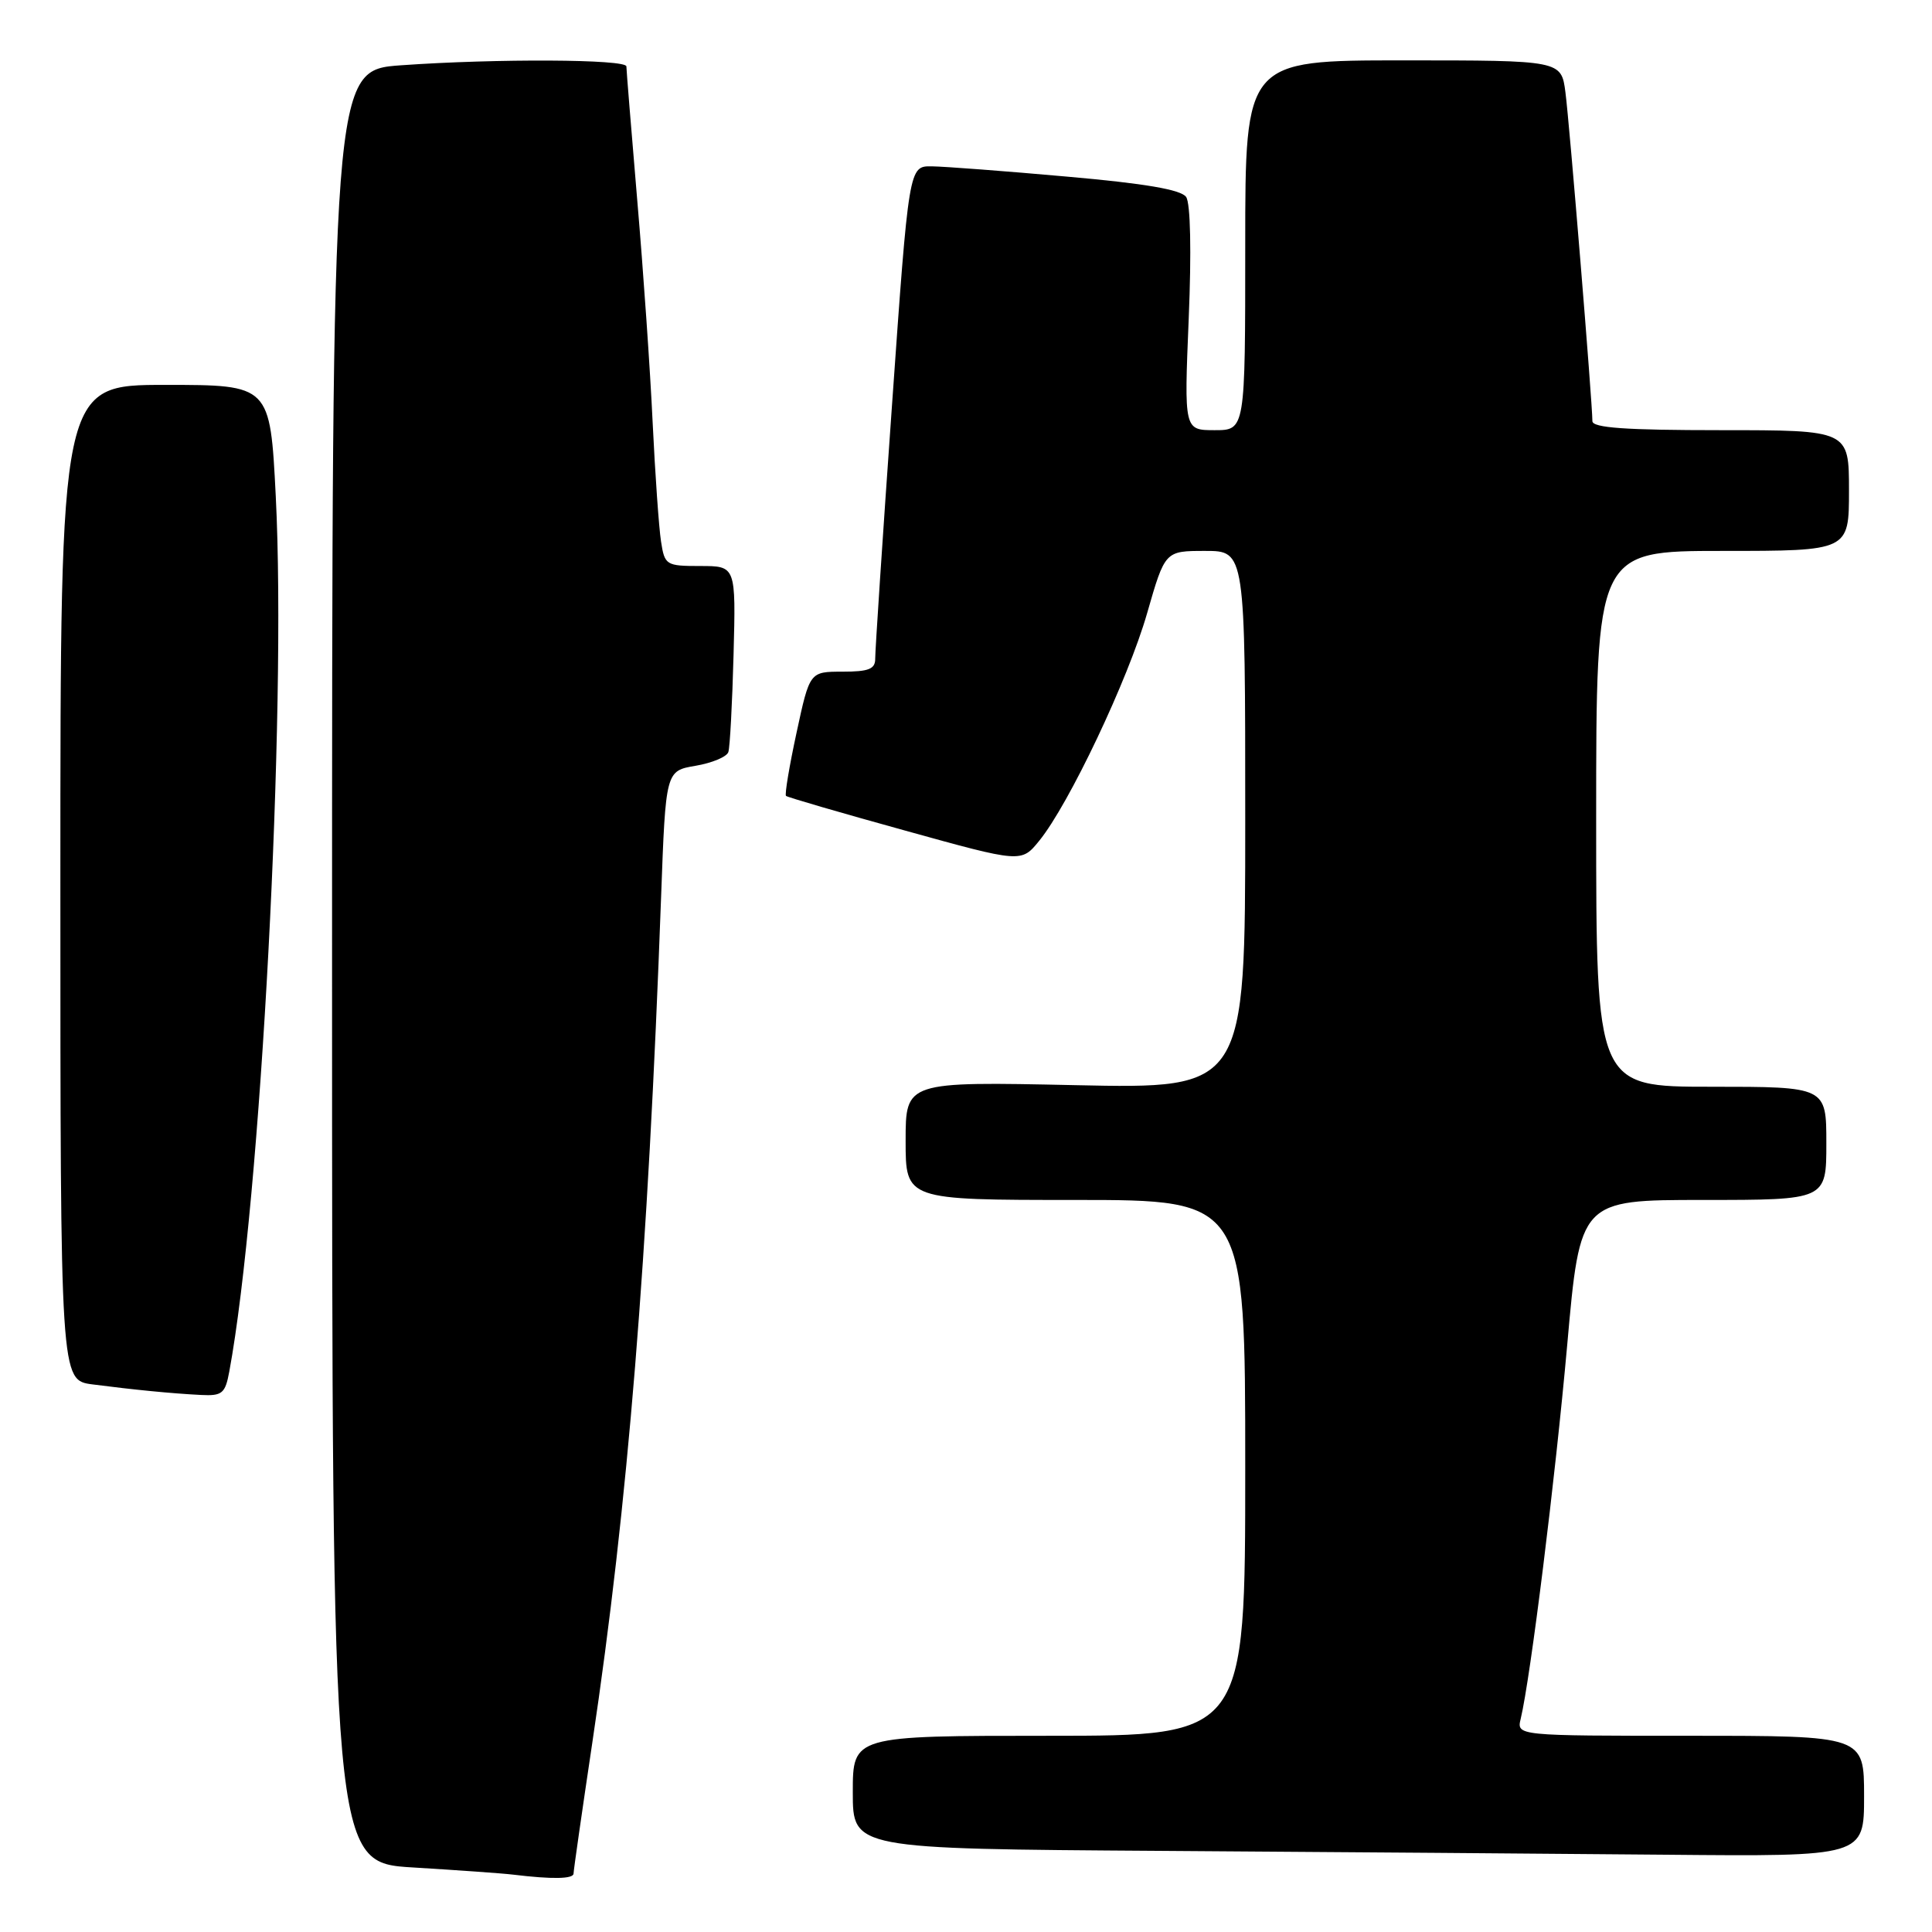 <?xml version="1.0" encoding="UTF-8" standalone="no"?>
<!DOCTYPE svg PUBLIC "-//W3C//DTD SVG 1.1//EN" "http://www.w3.org/Graphics/SVG/1.1/DTD/svg11.dtd" >
<svg xmlns="http://www.w3.org/2000/svg" xmlns:xlink="http://www.w3.org/1999/xlink" version="1.1" viewBox="0 0 256 256">
 <g >
 <path fill="currentColor"
d=" M 76.00 248.25 C 76.00 247.84 77.12 240.05 78.48 230.94 C 83.20 199.38 85.85 166.80 87.60 118.82 C 88.21 102.14 88.21 102.14 92.17 101.47 C 94.35 101.10 96.31 100.28 96.51 99.65 C 96.72 99.02 97.03 93.21 97.20 86.75 C 97.51 75.00 97.51 75.00 92.80 75.00 C 88.26 75.00 88.07 74.89 87.59 71.75 C 87.31 69.96 86.81 62.88 86.48 56.00 C 86.16 49.12 85.24 35.87 84.44 26.55 C 83.65 17.22 83.00 9.23 83.00 8.80 C 83.00 7.84 65.81 7.75 53.15 8.65 C 44.00 9.30 44.00 9.30 44.00 128.05 C 44.00 246.81 44.00 246.81 54.75 247.45 C 60.66 247.81 66.62 248.23 68.00 248.40 C 73.19 249.03 76.00 248.98 76.00 248.25 Z  M 247.00 238.00 C 247.00 230.00 247.00 230.00 223.98 230.00 C 200.96 230.00 200.96 230.00 201.50 227.75 C 202.80 222.34 206.08 195.93 207.66 178.25 C 209.37 159.00 209.37 159.00 225.69 159.00 C 242.00 159.00 242.00 159.00 242.00 151.50 C 242.00 144.00 242.00 144.00 226.75 144.00 C 211.50 144.00 211.50 144.00 211.50 108.50 C 211.50 73.00 211.50 73.00 228.25 73.00 C 245.00 73.00 245.00 73.00 245.00 65.00 C 245.00 57.00 245.00 57.00 228.00 57.00 C 215.42 57.00 211.00 56.69 211.00 55.80 C 211.00 53.37 207.97 16.37 207.43 12.25 C 206.88 8.00 206.88 8.00 185.94 8.00 C 165.00 8.00 165.00 8.00 165.00 32.50 C 165.00 57.00 165.00 57.00 160.95 57.00 C 156.90 57.00 156.90 57.00 157.51 42.25 C 157.88 33.36 157.75 26.95 157.17 26.10 C 156.49 25.13 151.73 24.31 141.35 23.40 C 133.18 22.67 125.13 22.06 123.46 22.04 C 120.43 22.00 120.43 22.00 118.19 53.75 C 116.95 71.21 115.96 86.29 115.97 87.25 C 115.99 88.65 115.14 89.00 111.64 89.00 C 107.29 89.00 107.29 89.00 105.55 97.07 C 104.59 101.51 103.96 105.28 104.15 105.46 C 104.34 105.64 111.44 107.71 119.91 110.05 C 135.33 114.33 135.33 114.33 137.70 111.41 C 141.63 106.59 149.48 90.04 152.00 81.25 C 154.37 73.00 154.37 73.00 159.69 73.00 C 165.00 73.00 165.00 73.00 165.00 108.64 C 165.00 144.27 165.00 144.27 142.50 143.79 C 120.00 143.31 120.00 143.31 120.00 151.16 C 120.00 159.00 120.00 159.00 142.50 159.00 C 165.00 159.00 165.00 159.00 165.00 194.50 C 165.00 230.00 165.00 230.00 139.00 230.00 C 113.00 230.00 113.00 230.00 113.00 237.49 C 113.00 244.98 113.00 244.98 153.75 245.25 C 176.16 245.40 206.31 245.63 220.75 245.76 C 247.00 246.00 247.00 246.00 247.00 238.00 Z  M 30.38 181.75 C 34.55 159.23 37.99 94.41 36.54 65.75 C 35.79 51.00 35.79 51.00 21.90 51.00 C 8.00 51.00 8.00 51.00 8.00 116.94 C 8.00 182.88 8.00 182.88 12.25 183.44 C 17.73 184.15 22.70 184.64 26.64 184.84 C 29.44 184.98 29.84 184.65 30.38 181.75 Z "/>
</g>
</svg>